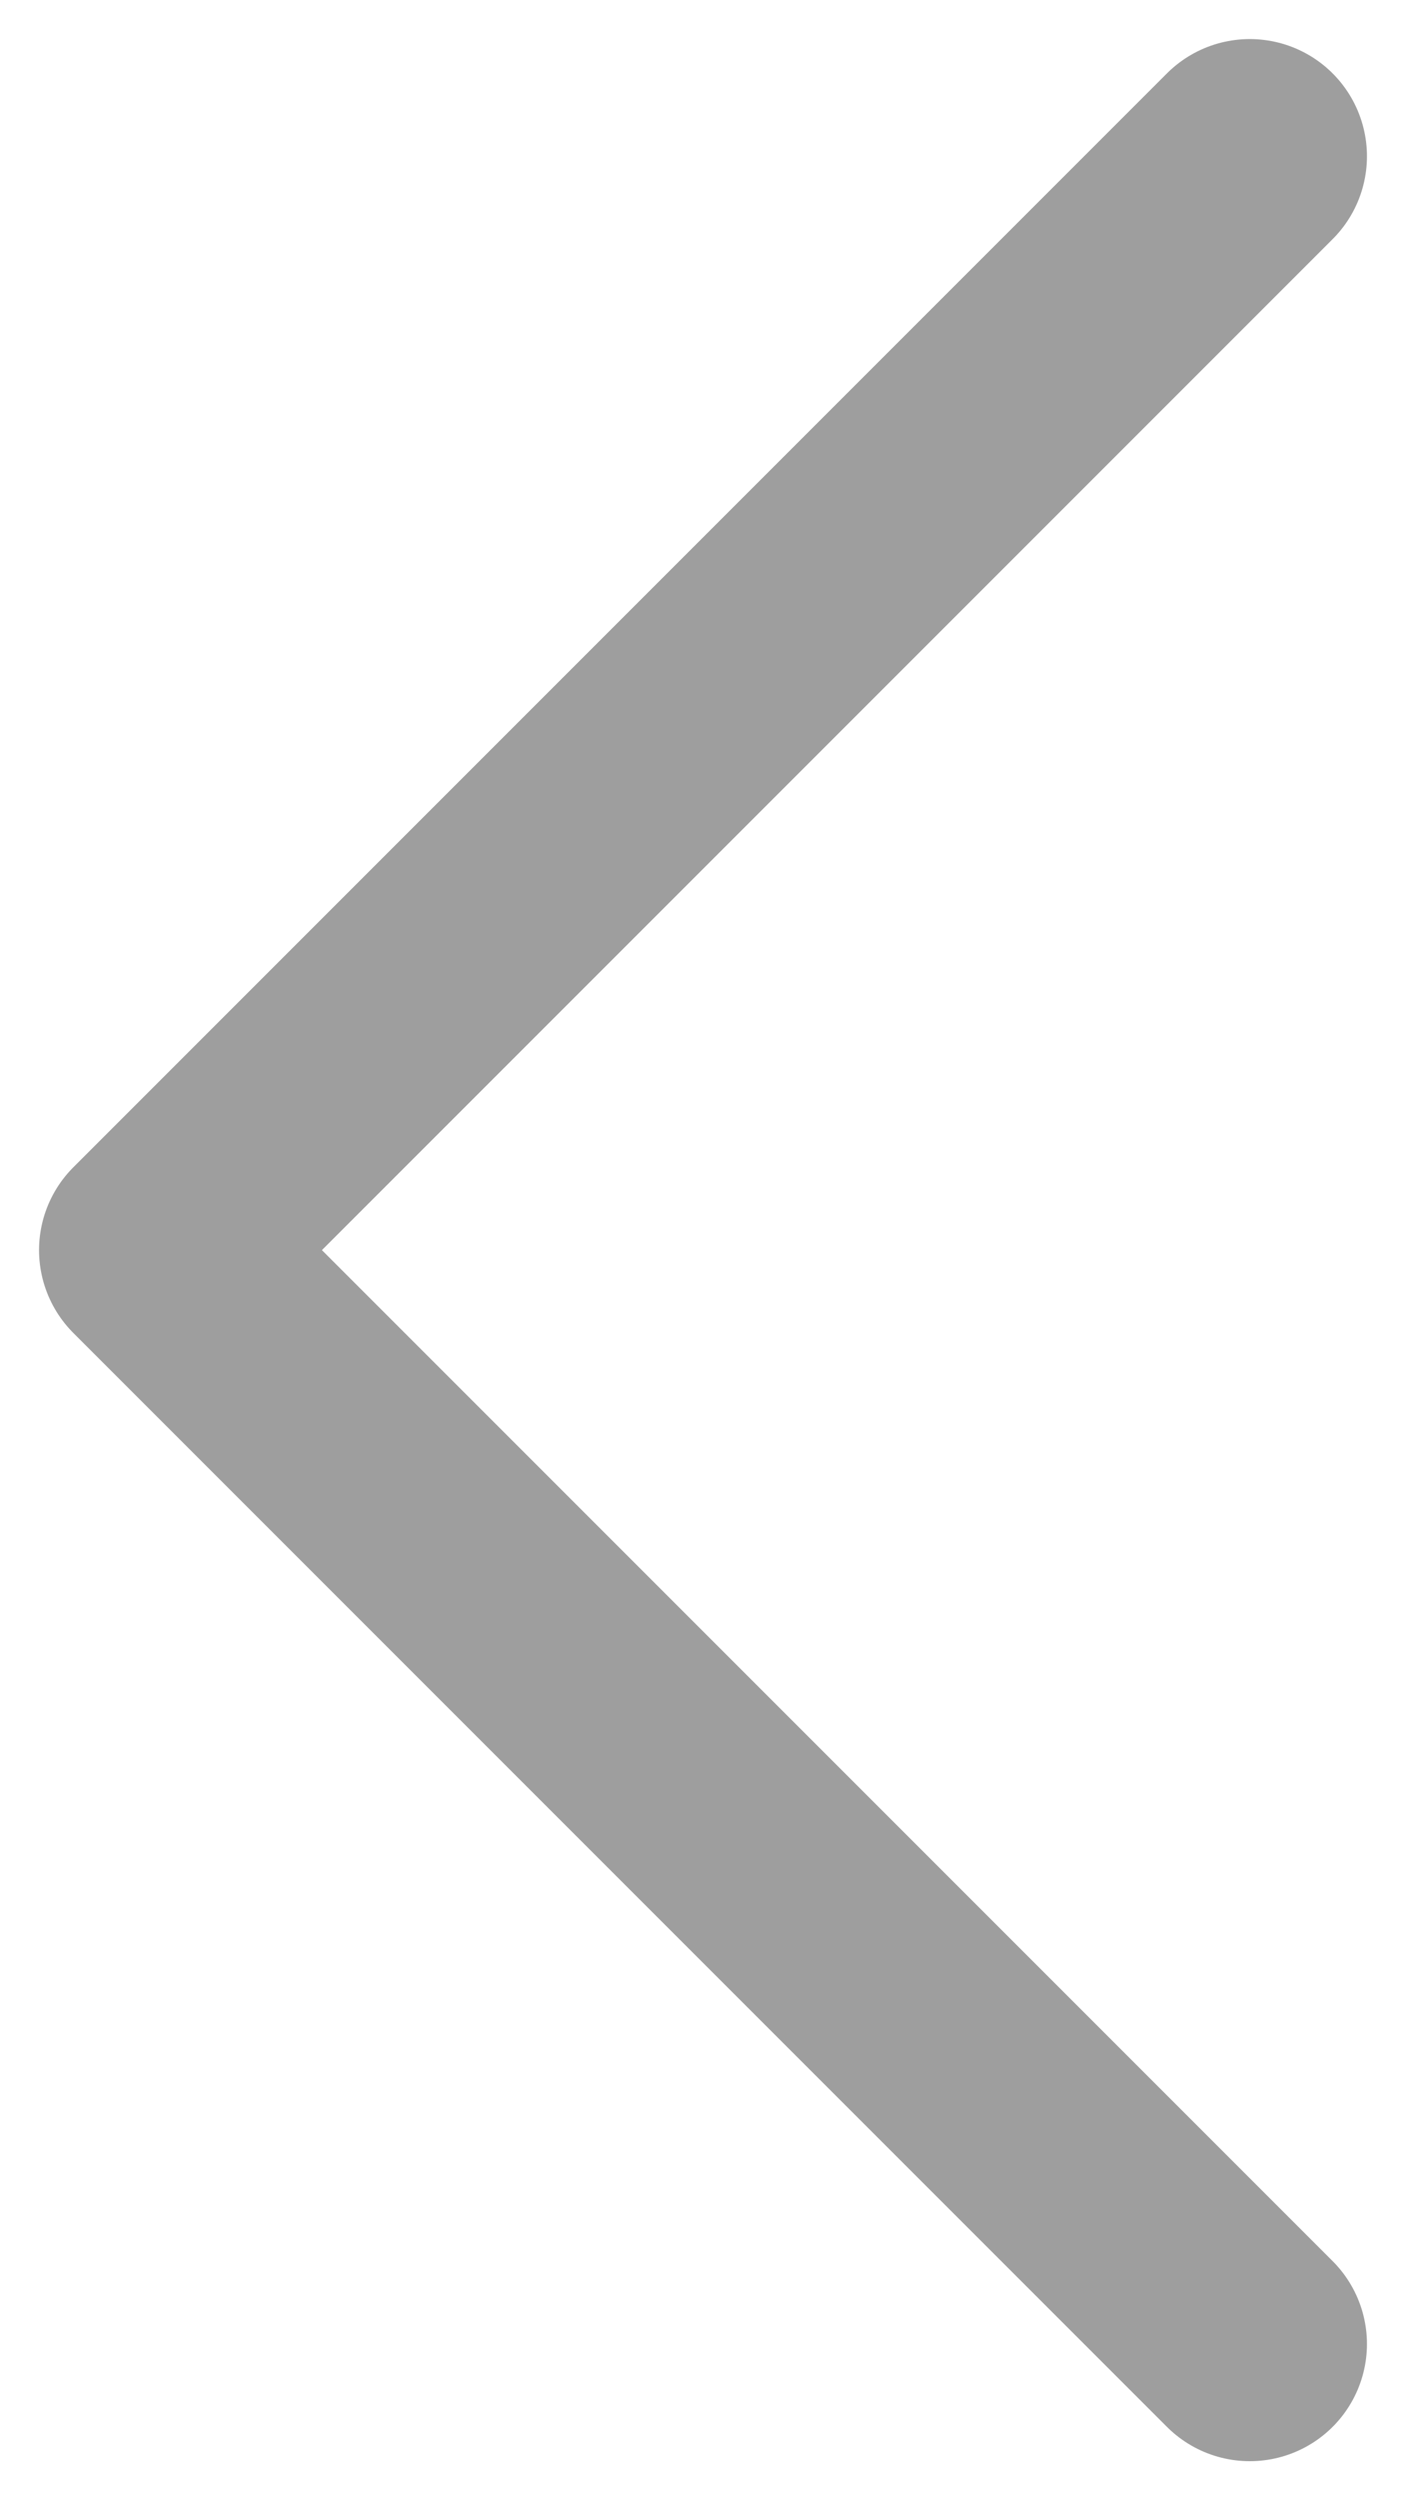 <svg width="9" height="16" viewBox="0 0 9 16" fill="none" xmlns="http://www.w3.org/2000/svg">
<path d="M8 15L1 8L8 1" stroke="#9E9E9E" stroke-width="1.5" stroke-linecap="round" stroke-linejoin="round"/>
</svg>
